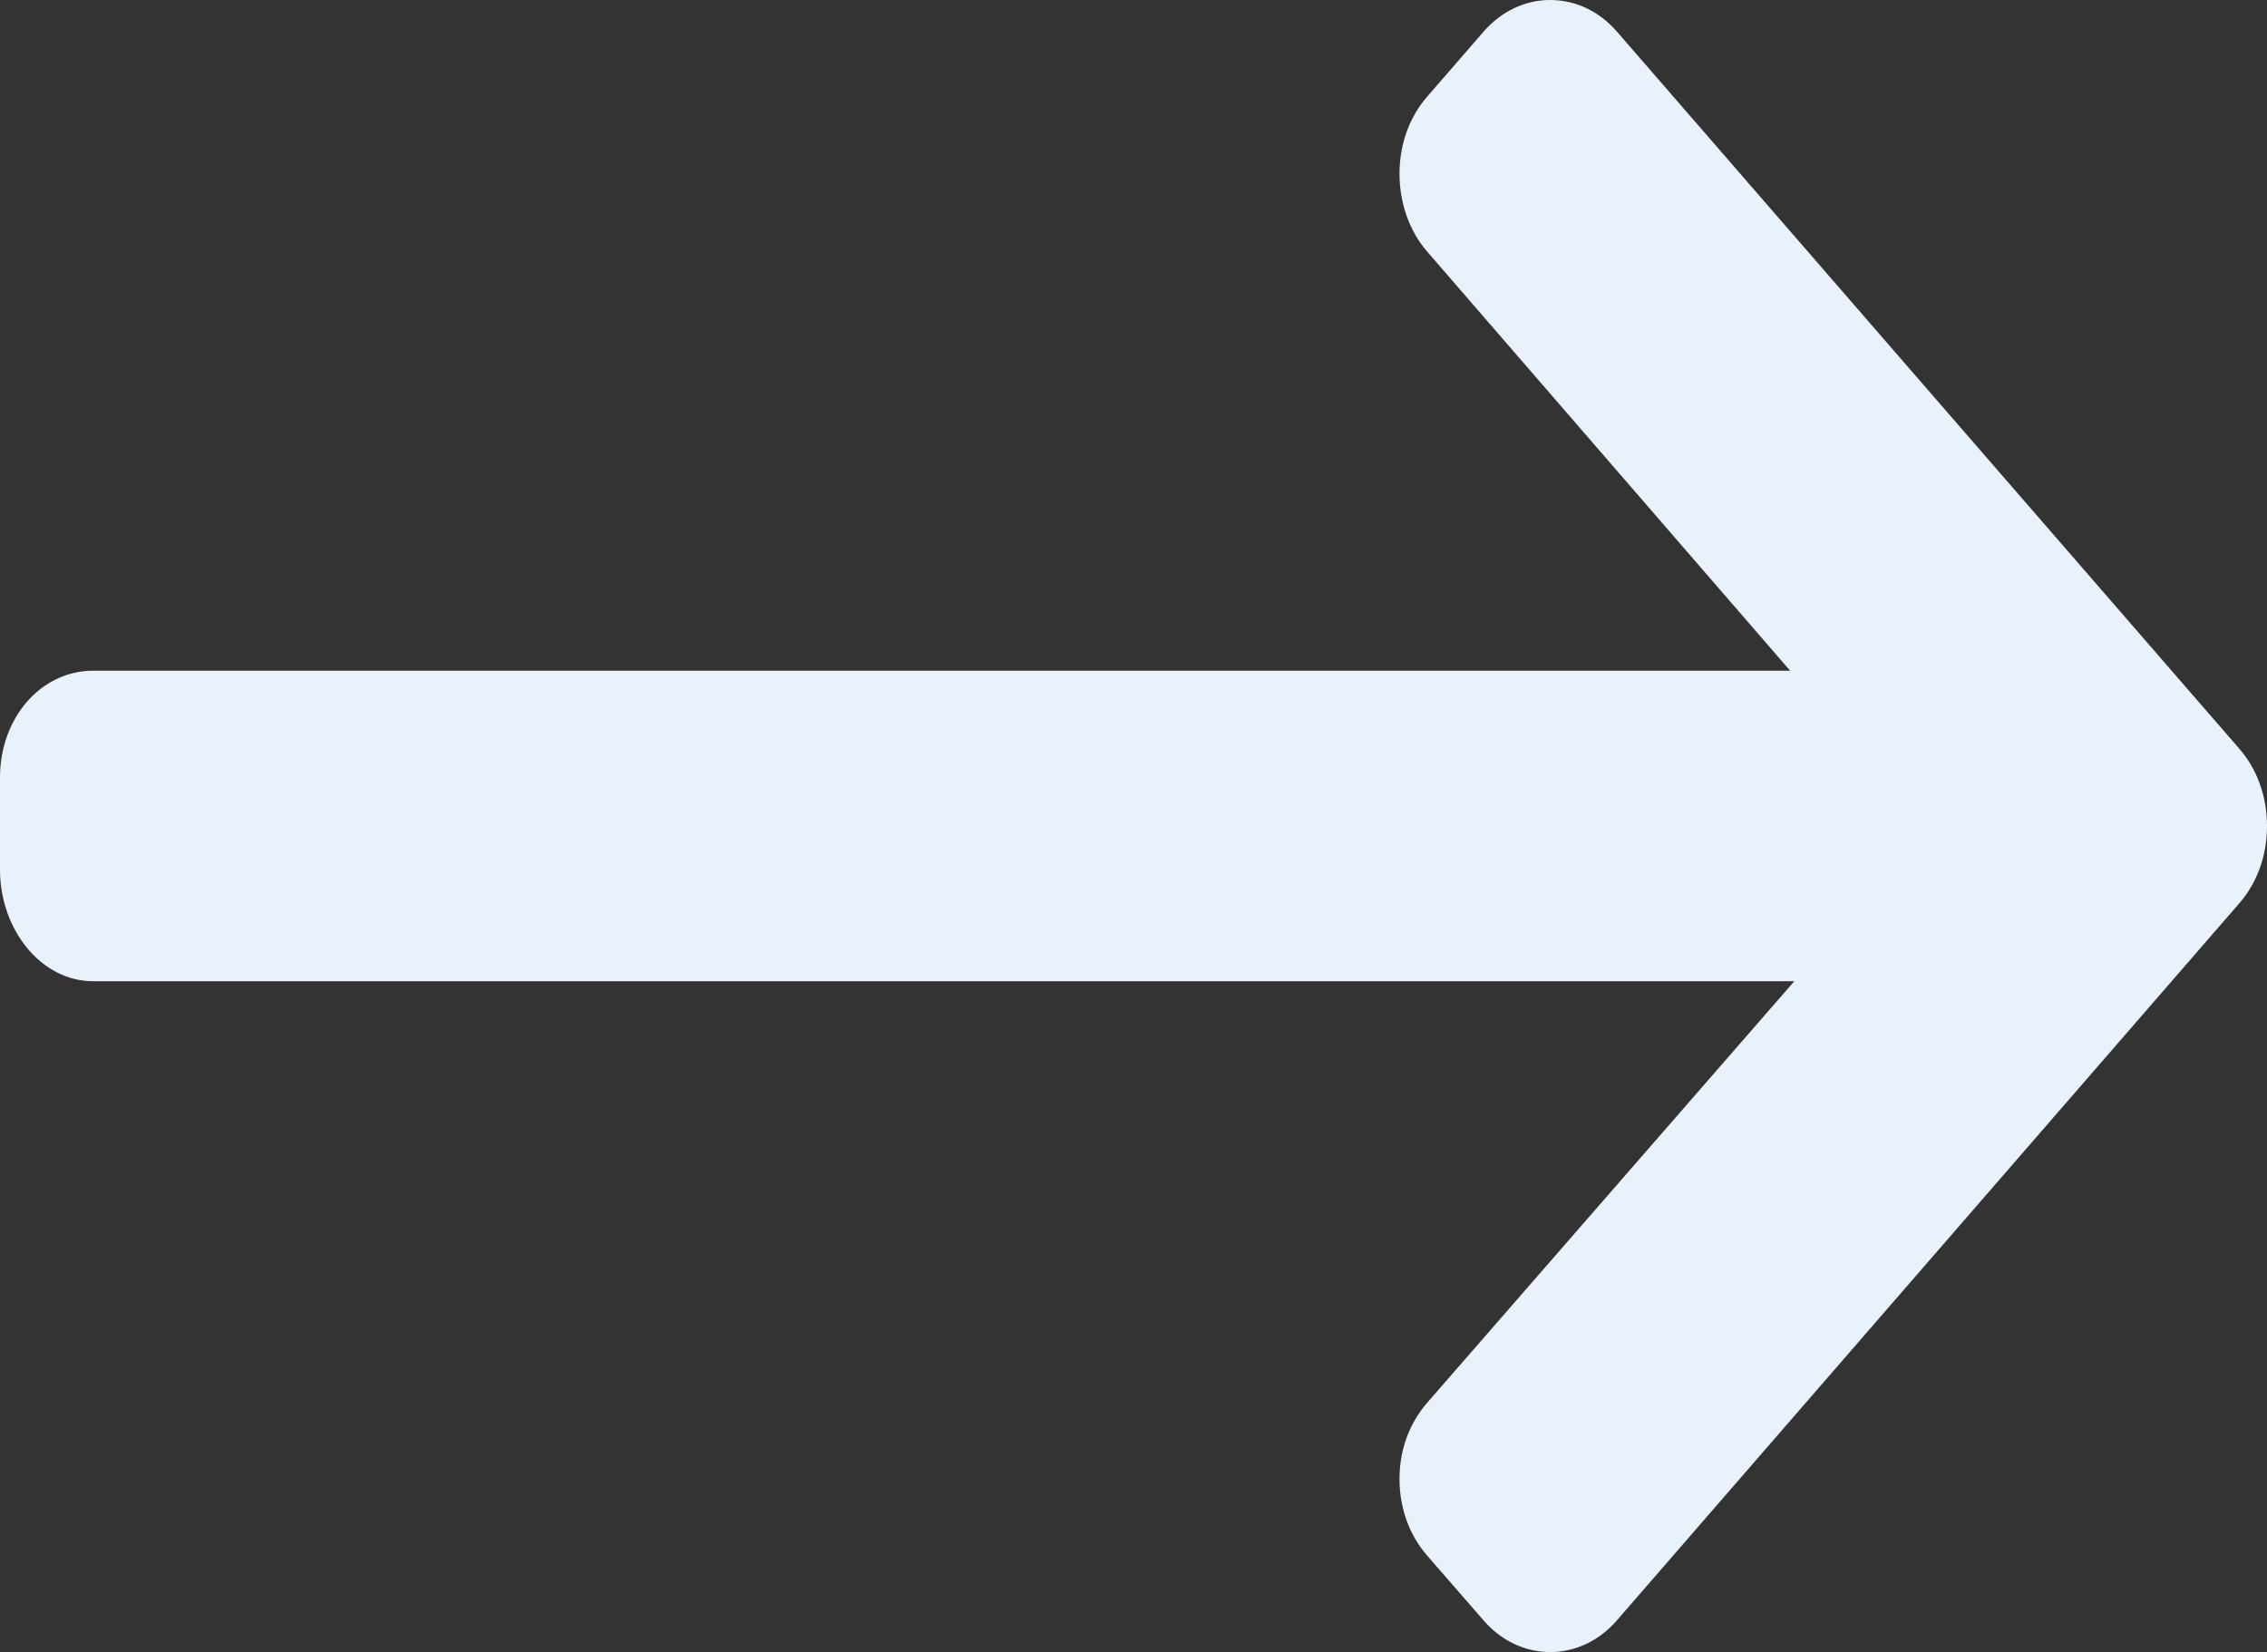 <svg width="59" height="43" viewBox="0 0 59 43" fill="none" xmlns="http://www.w3.org/2000/svg">
  <rect x="0" y="0" width="59" height="43" fill="#333333" stroke="none"/>
  <path d="M58.283 19.492L42.083 0.825C41.62 0.292 41.004 0 40.347 0C39.689 0 39.073 0.293 38.61 0.825L37.139 2.52C36.677 3.052 36.423 3.763 36.423 4.521C36.423 5.278 36.677 6.012 37.139 6.544L46.59 17.458H2.423C1.07 17.458 0 18.679 0 20.239V22.636C0 24.196 1.07 25.54 2.423 25.54H46.698L37.14 36.515C36.678 37.048 36.423 37.739 36.423 38.496C36.423 39.253 36.678 39.955 37.14 40.487L38.611 42.177C39.073 42.71 39.689 43 40.347 43C41.004 43 41.621 42.706 42.083 42.173L58.283 23.507C58.747 22.972 59.002 22.259 59 21.5C59.001 20.739 58.747 20.026 58.283 19.492Z" fill="#E9F2FB"/>
  </svg>
  